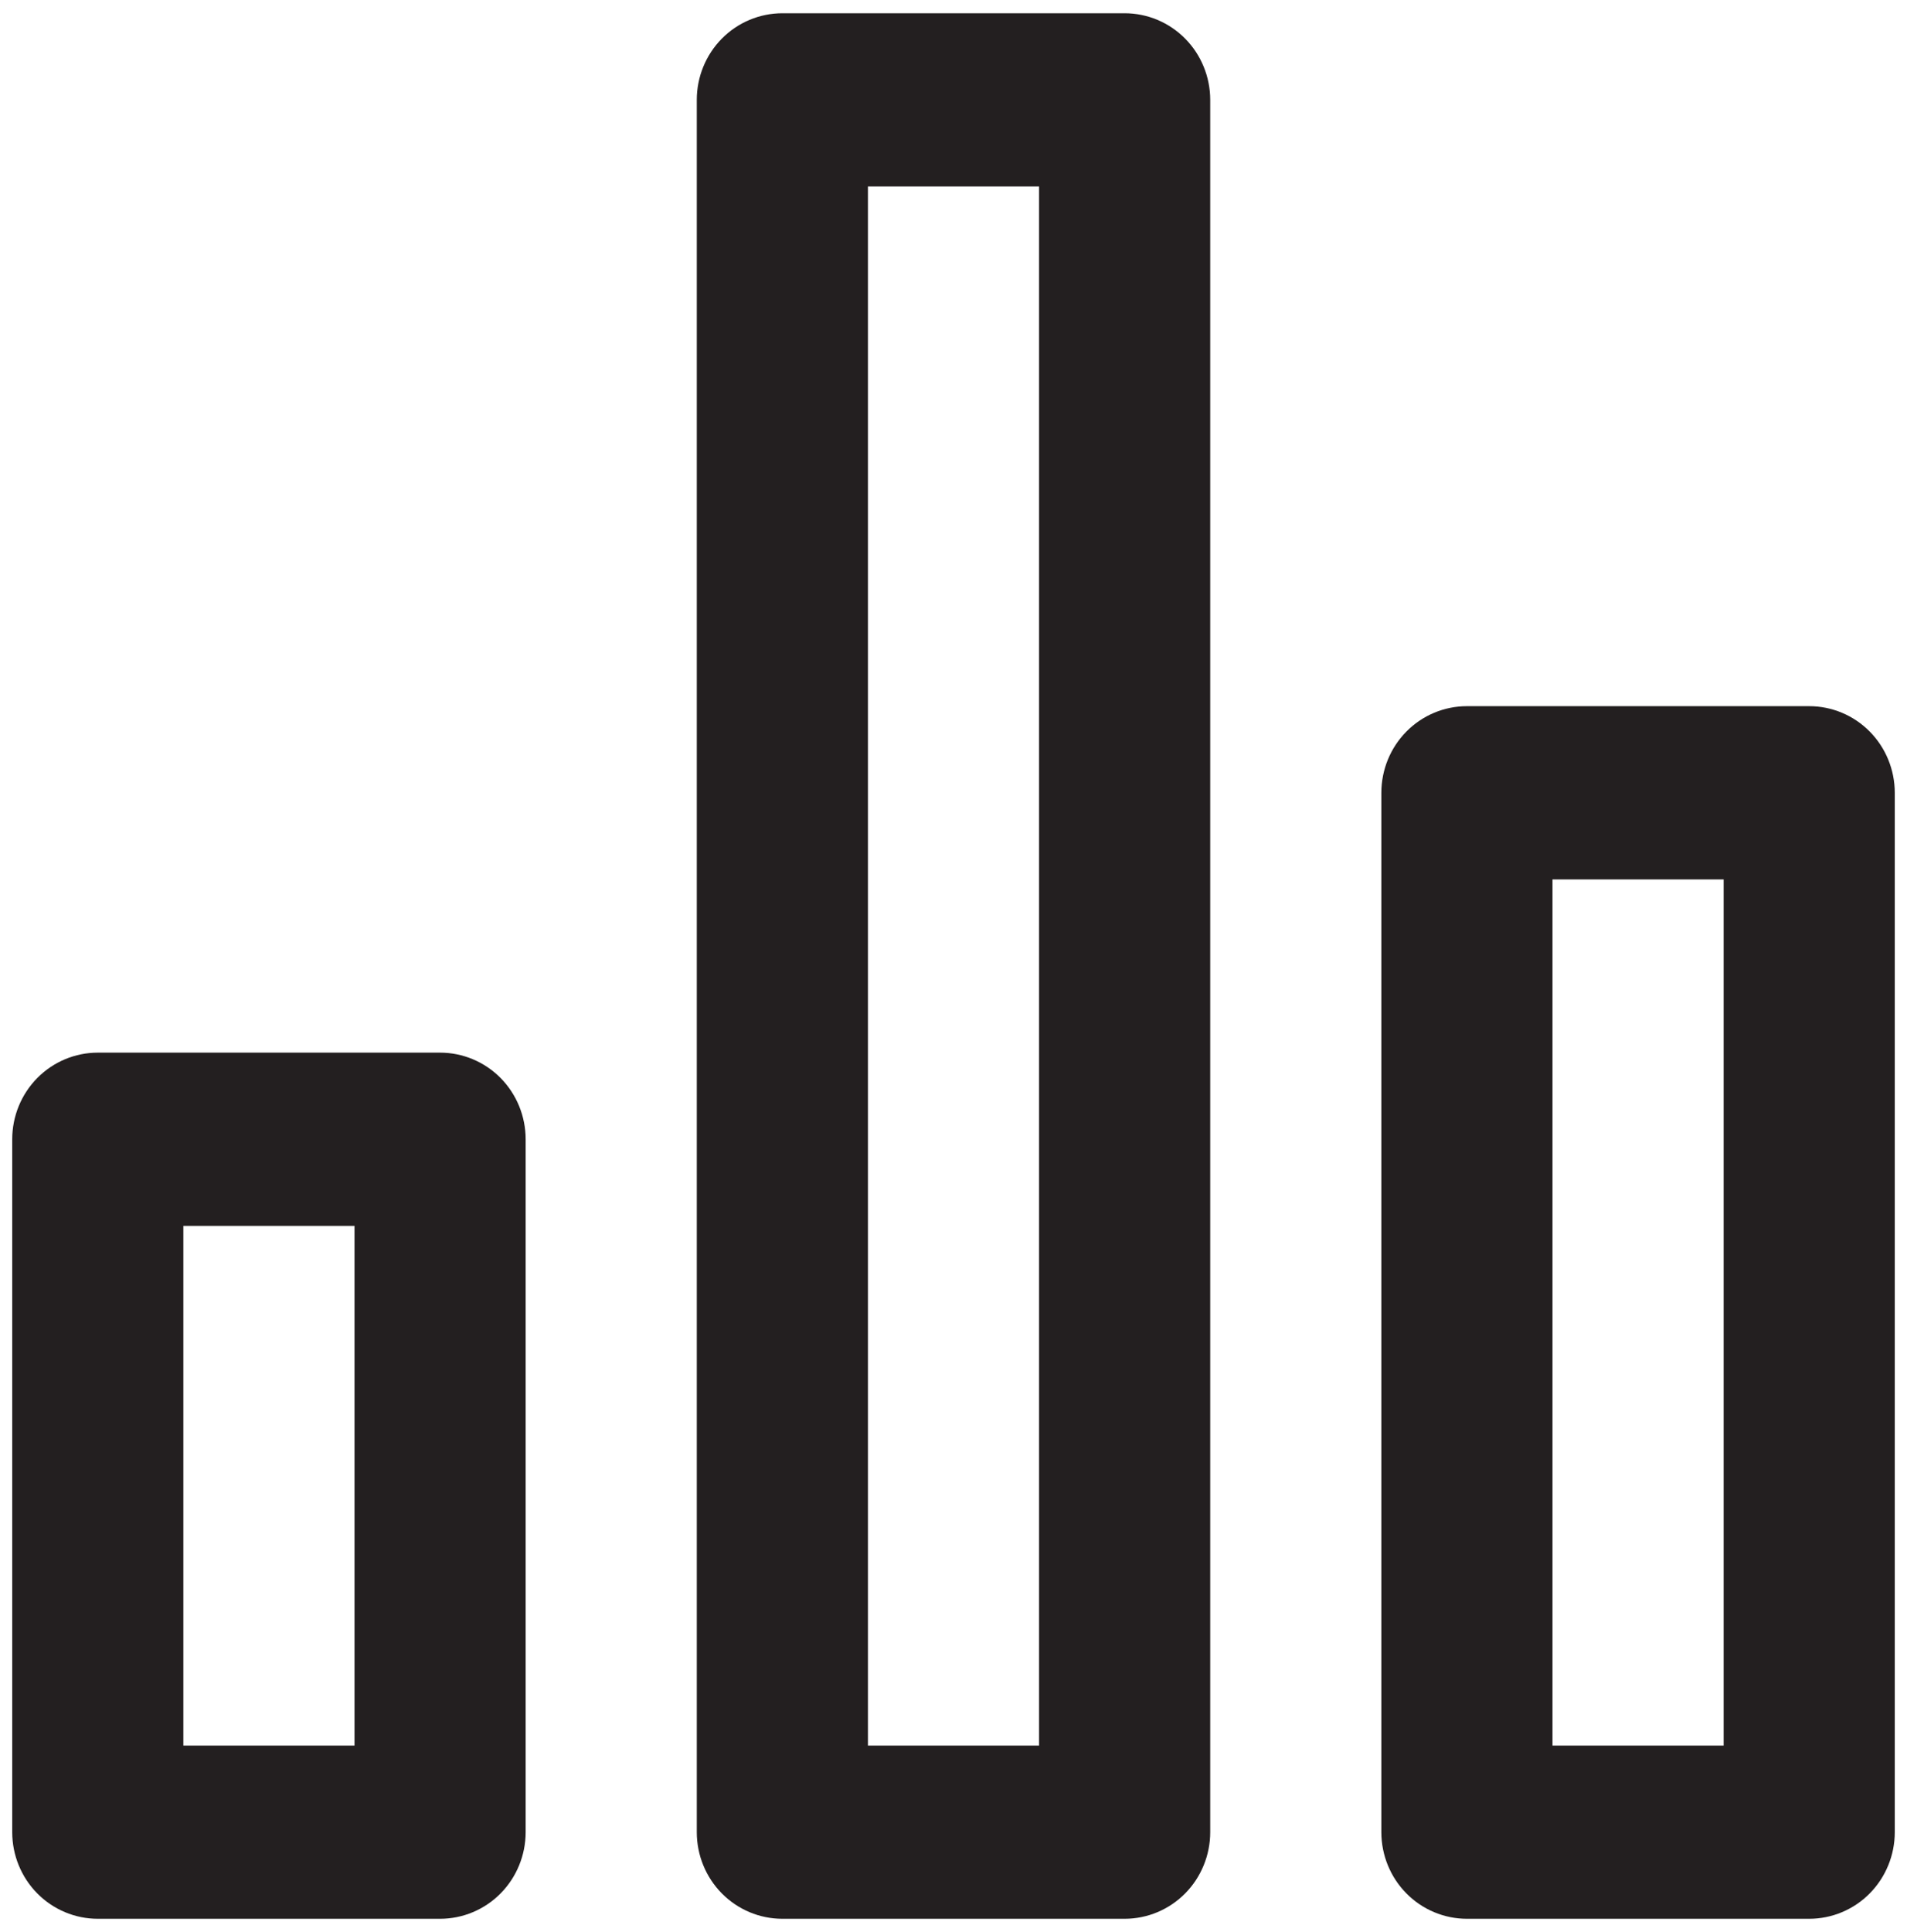 <svg width="78" height="79" viewBox="0 0 78 79" fill="none" xmlns="http://www.w3.org/2000/svg">
<path d="M18 43.042H4C3.072 43.042 2.182 43.415 1.525 44.079C0.869 44.743 0.5 45.644 0.5 46.583V74.917C0.5 75.856 0.869 76.757 1.525 77.421C2.182 78.085 3.072 78.458 4 78.458H18C18.928 78.458 19.819 78.085 20.475 77.421C21.131 76.757 21.5 75.856 21.5 74.917V46.583C21.5 45.644 21.131 44.743 20.475 44.079C19.819 43.415 18.928 43.042 18 43.042ZM14.5 71.375H7.5V50.125H14.5V71.375ZM74 28.875H60C59.072 28.875 58.181 29.248 57.525 29.912C56.869 30.576 56.5 31.477 56.5 32.417V74.917C56.5 75.856 56.869 76.757 57.525 77.421C58.181 78.085 59.072 78.458 60 78.458H74C74.928 78.458 75.819 78.085 76.475 77.421C77.131 76.757 77.5 75.856 77.5 74.917V32.417C77.5 31.477 77.131 30.576 76.475 29.912C75.819 29.248 74.928 28.875 74 28.875ZM70.5 71.375H63.5V35.958H70.5V71.375ZM46 0.542H32C31.072 0.542 30.181 0.915 29.525 1.579C28.869 2.243 28.5 3.144 28.5 4.083V74.917C28.5 75.856 28.869 76.757 29.525 77.421C30.181 78.085 31.072 78.458 32 78.458H46C46.928 78.458 47.819 78.085 48.475 77.421C49.131 76.757 49.5 75.856 49.5 74.917V4.083C49.5 3.144 49.131 2.243 48.475 1.579C47.819 0.915 46.928 0.542 46 0.542ZM42.5 71.375H35.5V7.625H42.5V71.375Z" fill="#231F20"/>
</svg>
